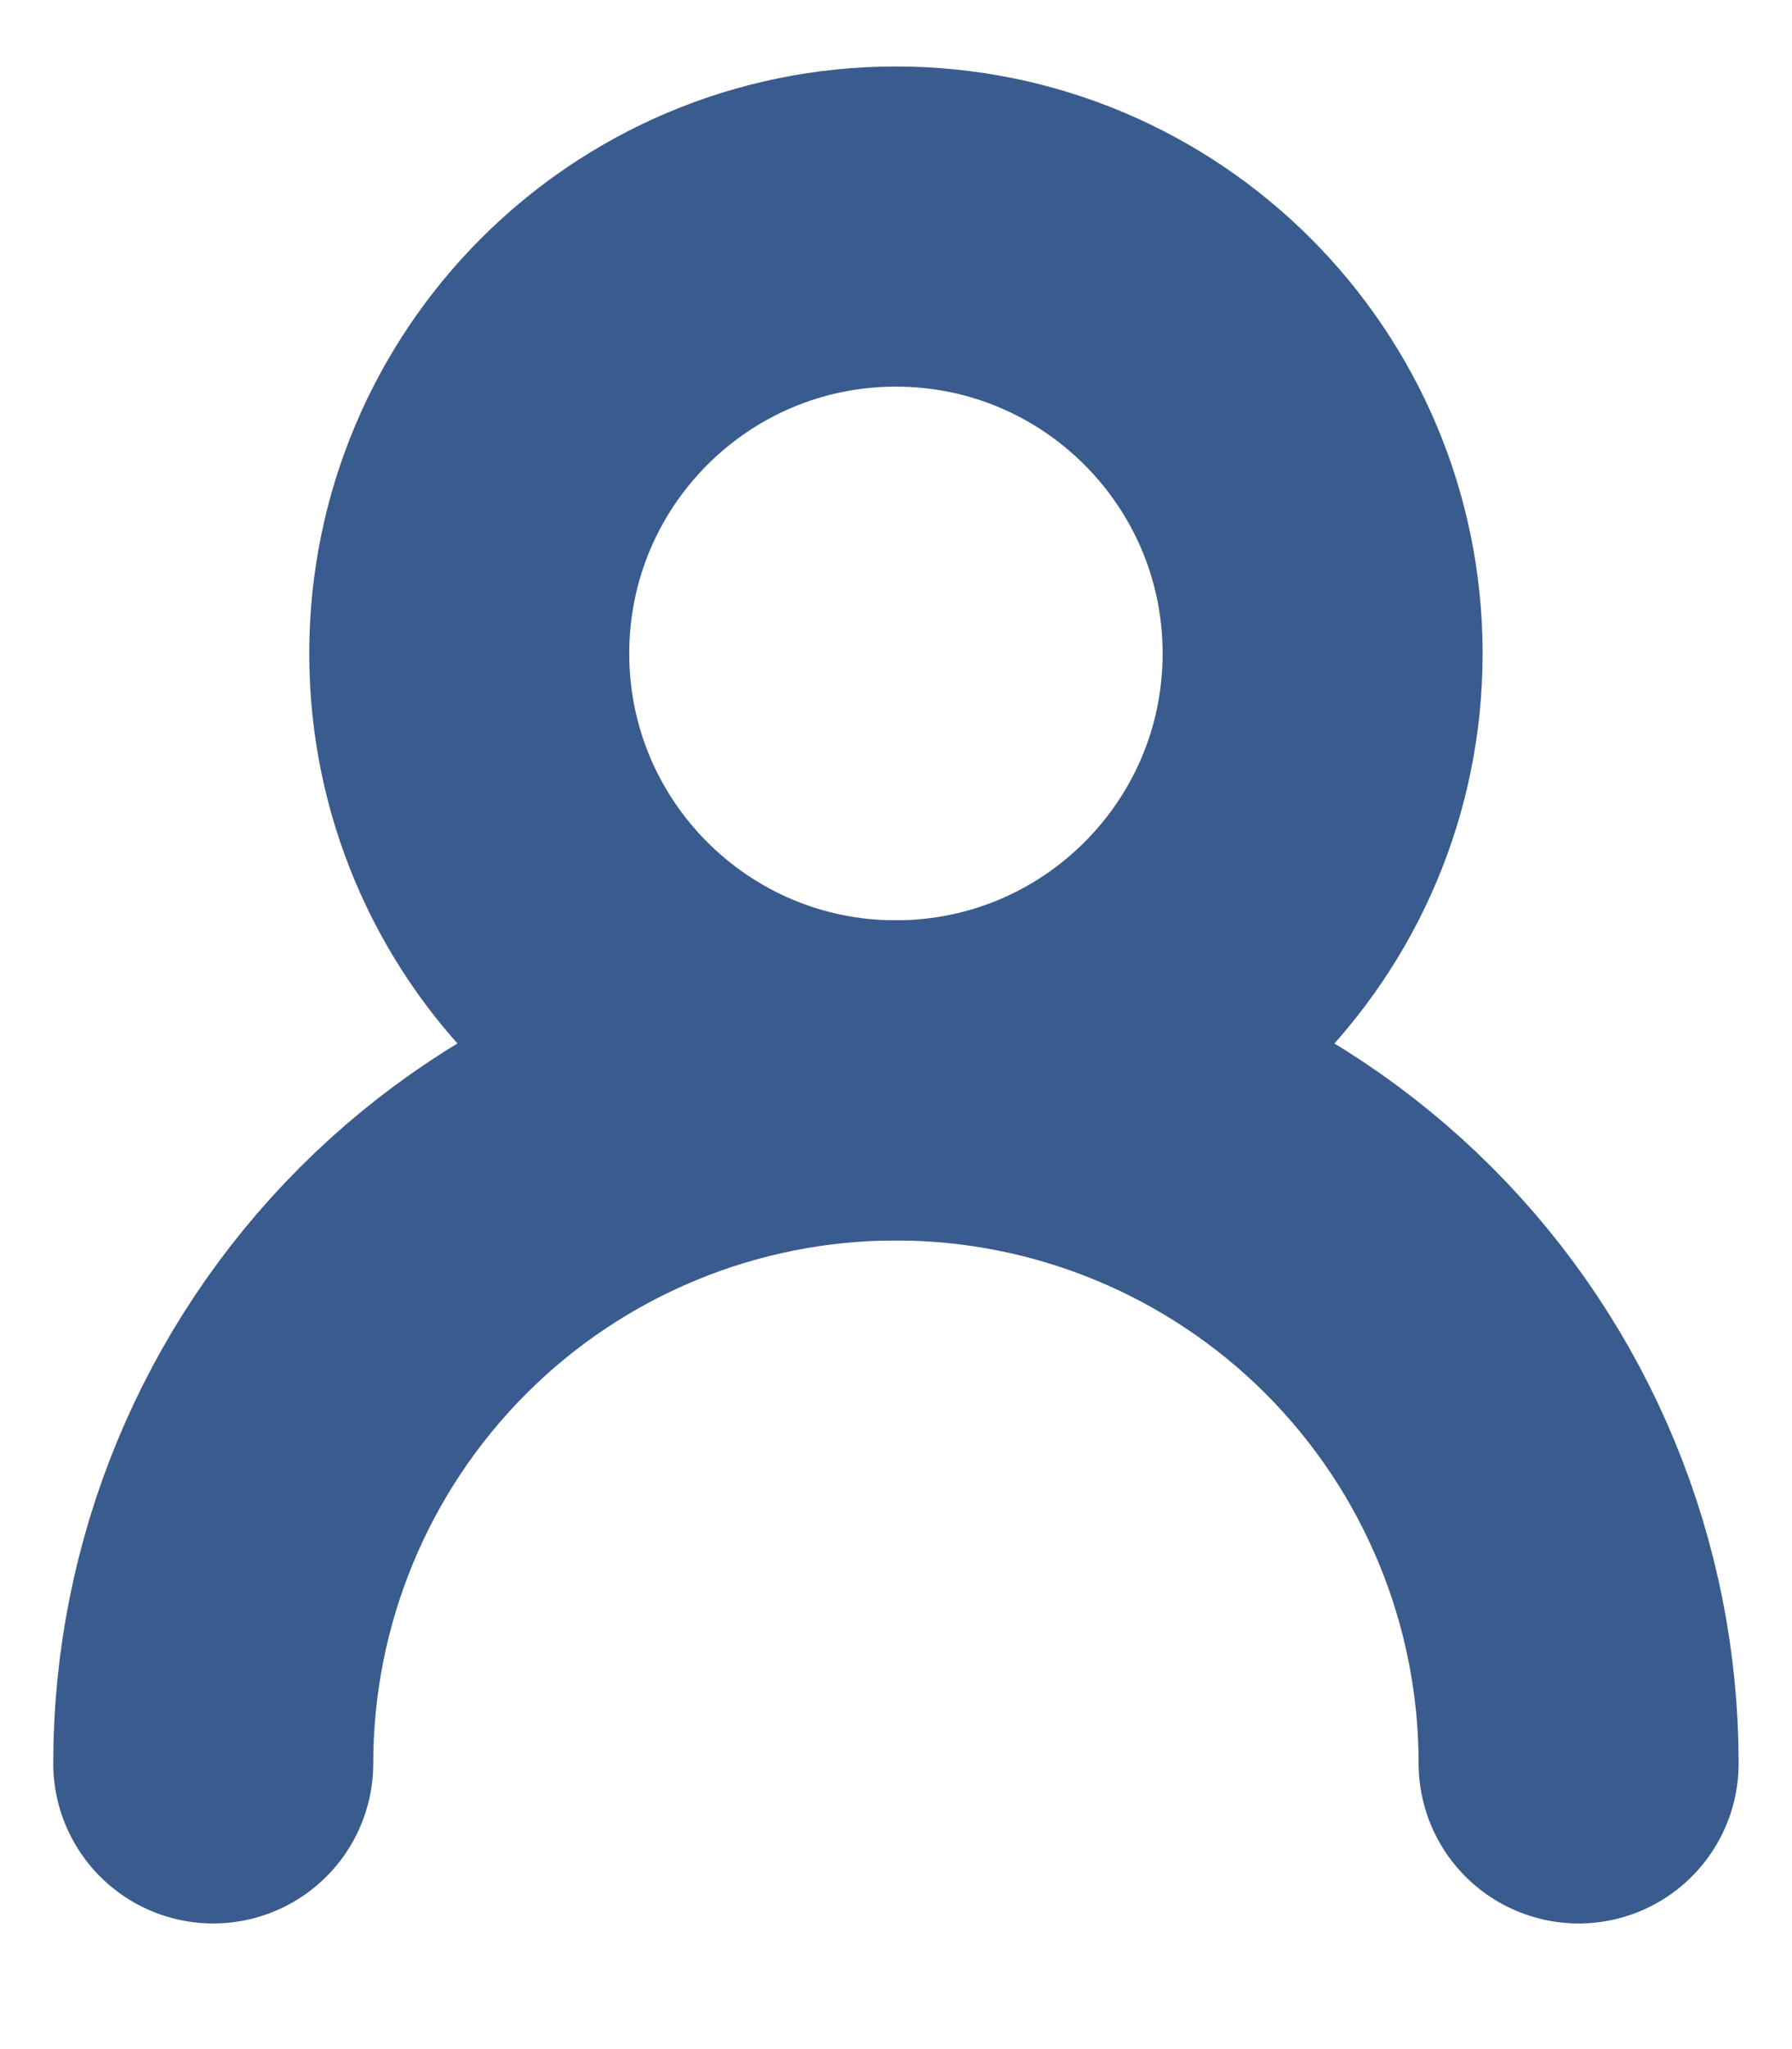 <svg width="14" height="16" viewBox="0 0 14 16" fill="none" xmlns="http://www.w3.org/2000/svg">
<path d="M6.999 8.436C8.84 8.436 10.333 6.944 10.333 5.103C10.333 3.262 8.84 1.769 6.999 1.769C5.158 1.769 3.666 3.262 3.666 5.103C3.666 6.944 5.158 8.436 6.999 8.436Z" stroke="#3A5B8D" stroke-width="2.5" stroke-linecap="round" stroke-linejoin="round"/>
<path d="M12.333 13.769C12.333 12.355 11.771 10.998 10.771 9.998C9.77 8.998 8.414 8.436 6.999 8.436C5.585 8.436 4.228 8.998 3.228 9.998C2.228 10.998 1.666 12.355 1.666 13.769" stroke="#3A5B8D" stroke-width="2.5" stroke-linecap="round" stroke-linejoin="round"/>
</svg>

